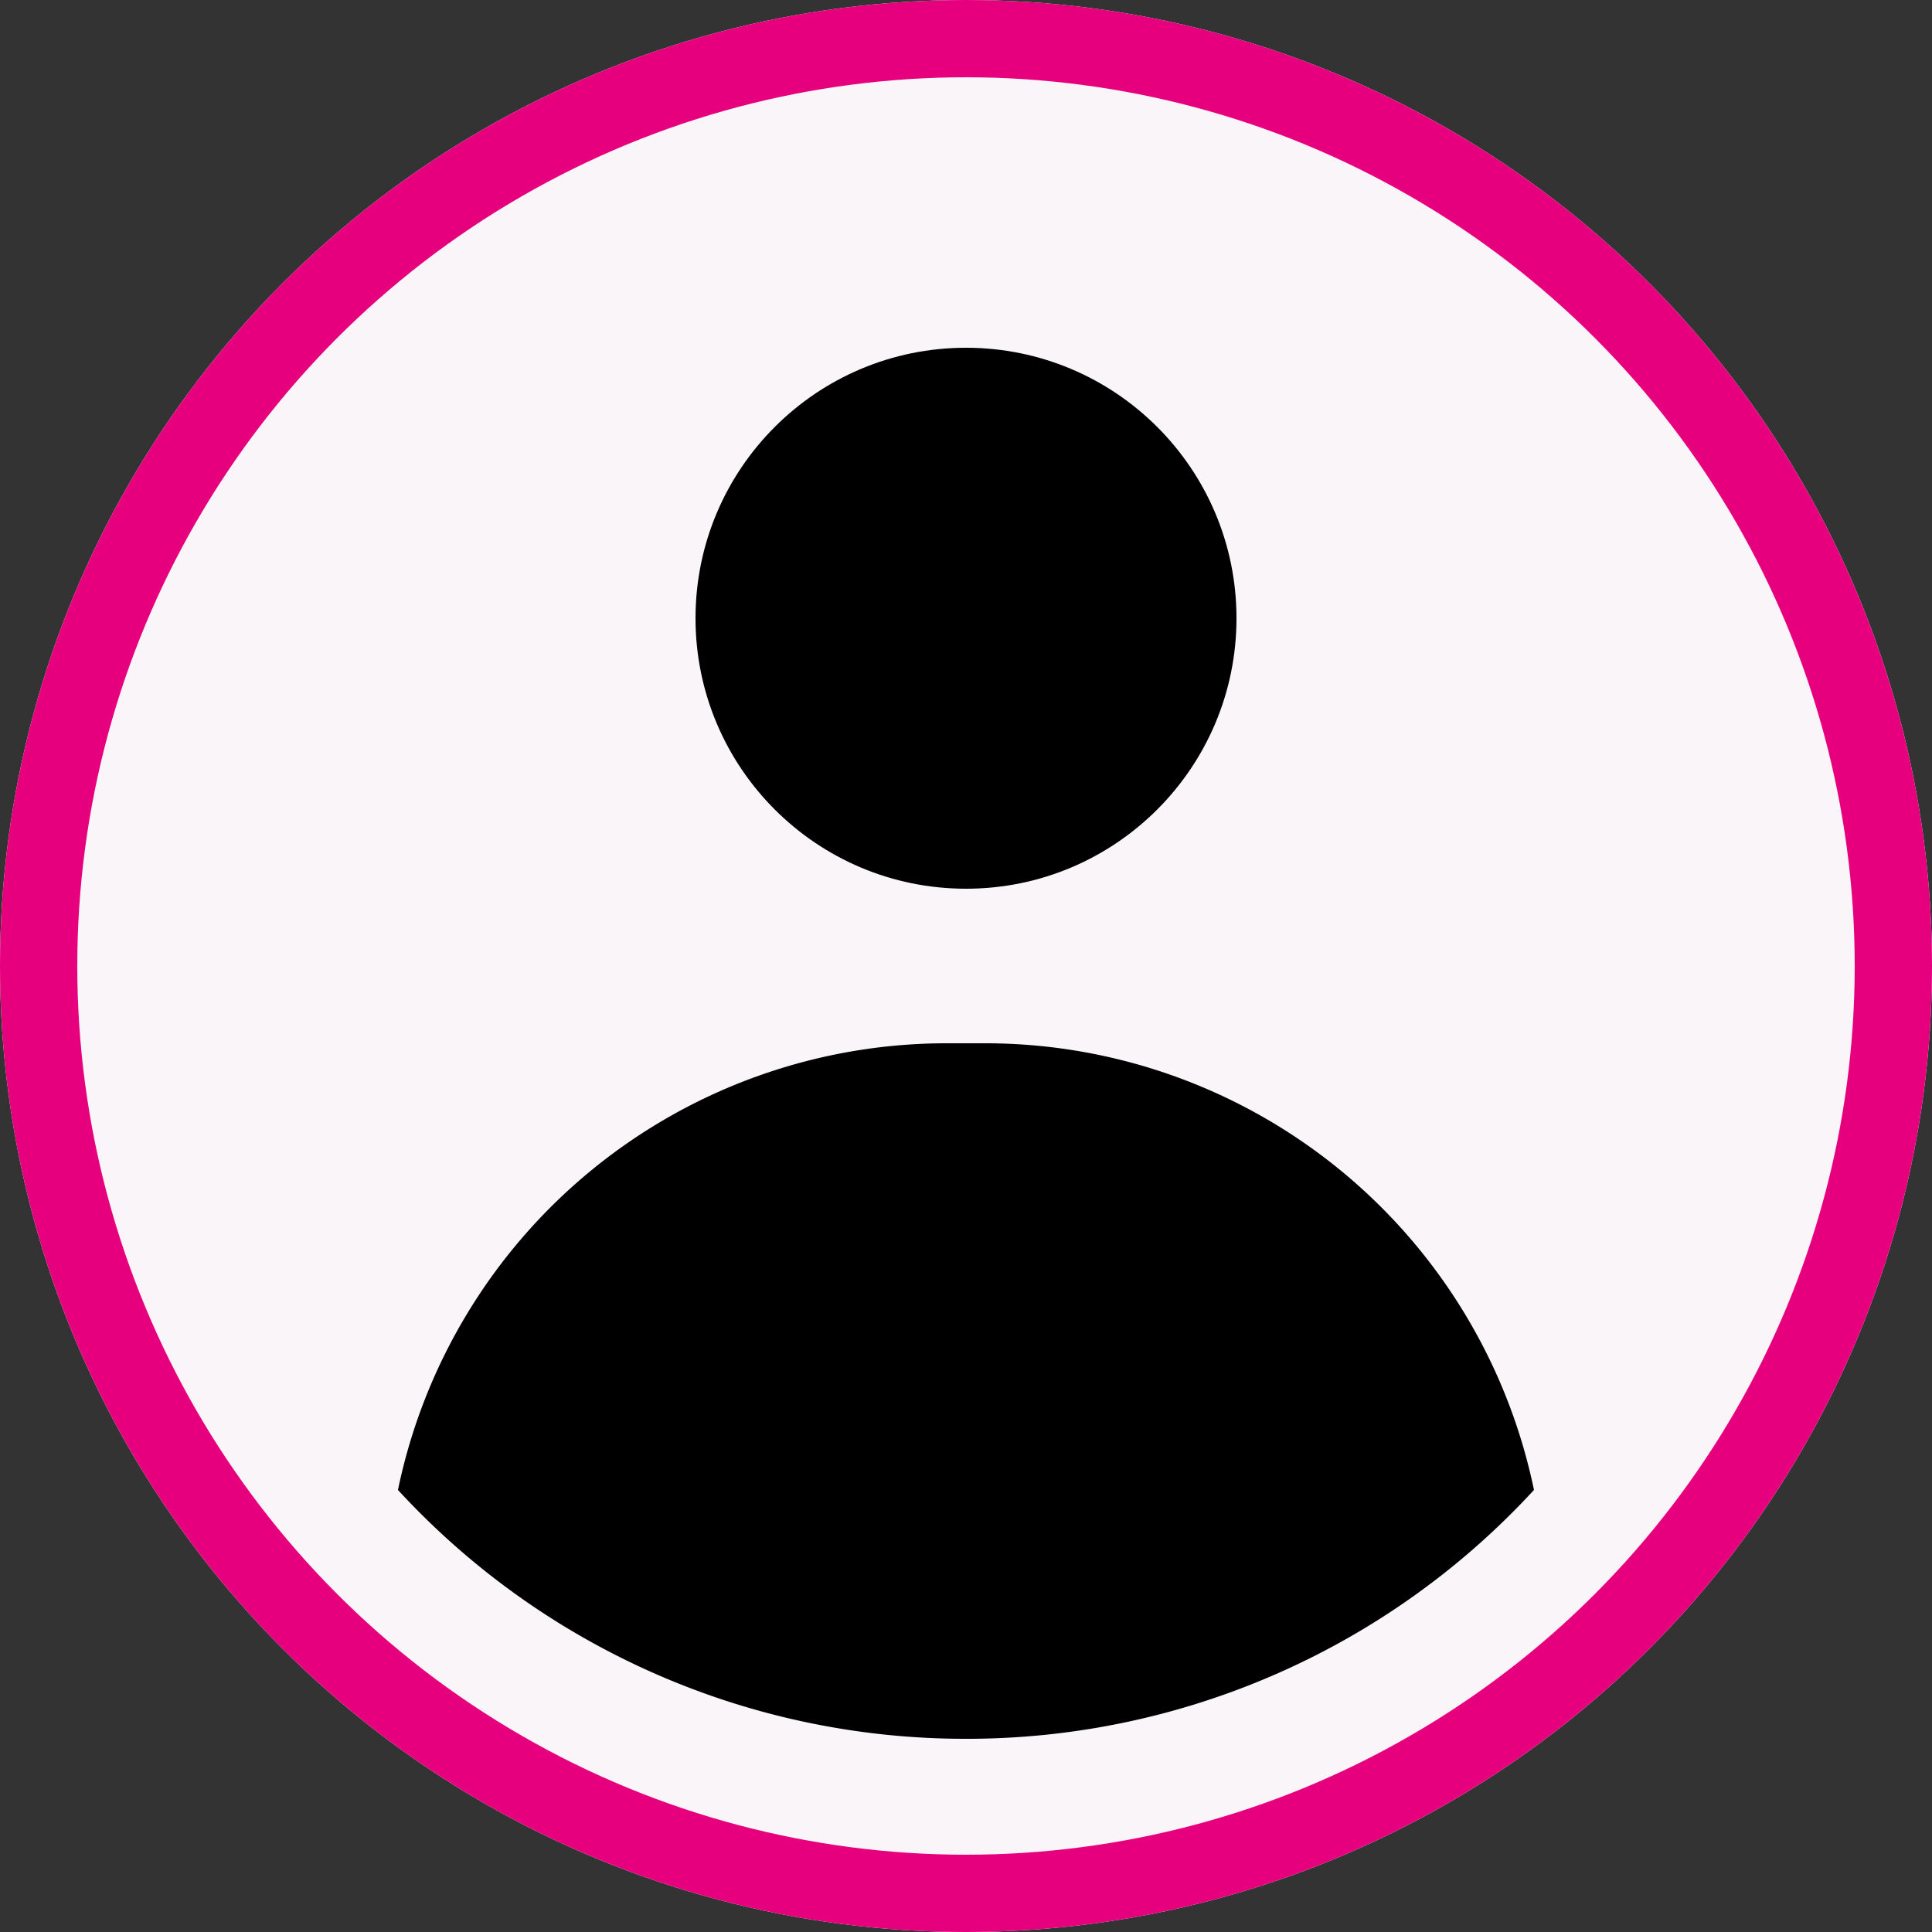 <svg xmlns="http://www.w3.org/2000/svg" width="50" height="50" viewBox="0 0 50 50">
    <rect x="0" y="0" width="50" height="50" fill="#333333" stroke="none"/>
    <defs>
        <style>.a{fill:#faf5f8;stroke:#e6007e;stroke-width:2px;}.b{stroke:none;}.c{fill:none;}</style>
    </defs>
    <g class="a">
        <circle class="b" cx="25" cy="25" r="25"/>
        <circle class="c" cx="25" cy="25" r="24"/>
    </g>
    <g transform="translate(10.299 9)">
        <path d="M0,11.56A14.5,14.5,0,0,1,14.2,0h1A14.505,14.505,0,0,1,29.4,11.56,19.944,19.944,0,0,1,14.7,18,19.947,19.947,0,0,1,0,11.56Z"
              transform="translate(0 18)"/>
        <circle cx="7" cy="7" r="7" transform="translate(7.701)"/>
    </g>
</svg>